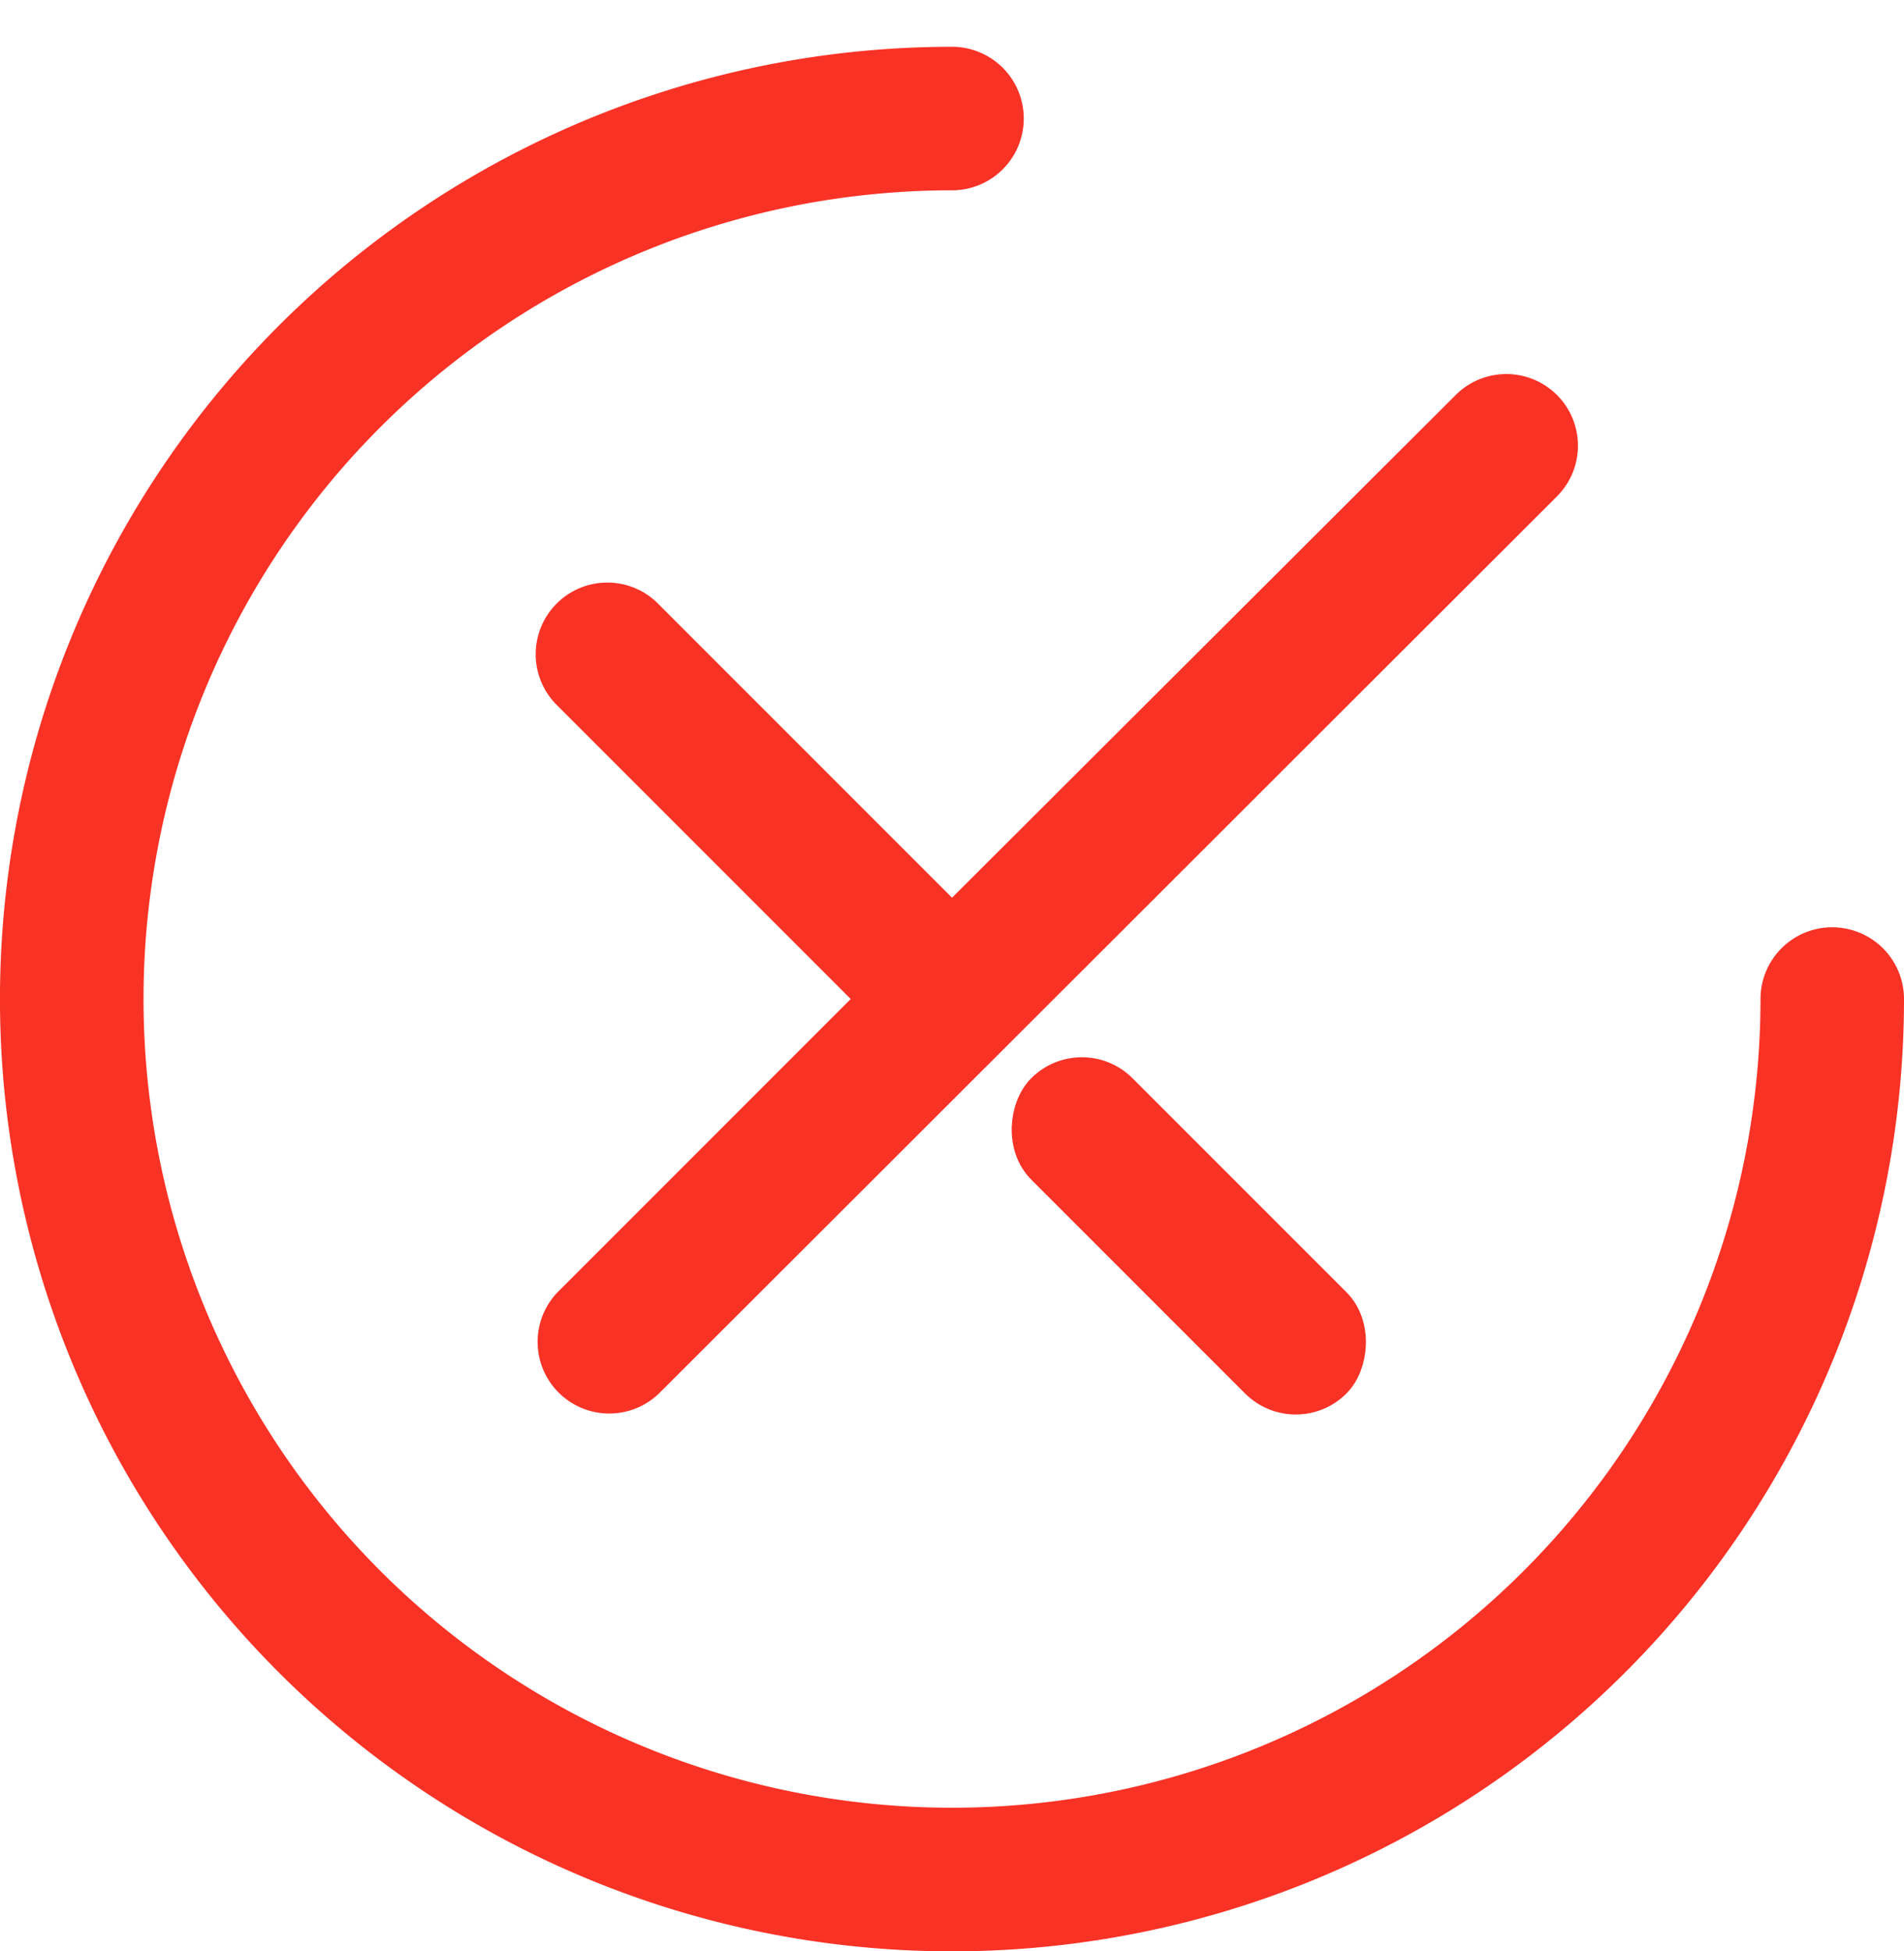 <svg xmlns="http://www.w3.org/2000/svg" width="54.027" height="55.354" viewBox="0 0 54.027 55.354">
  <g id="close" transform="translate(0 1.327)">
    <g id="Group_21216" data-name="Group 21216">
      <g id="Group_21215" data-name="Group 21215">
        <path id="Path_38340" data-name="Path 38340" d="M51.991,24.977a2.036,2.036,0,0,0-2.036,2.036A22.941,22.941,0,1,1,27.014,4.072a2.036,2.036,0,1,0,0-4.072A27.014,27.014,0,1,0,54.027,27.014a2.036,2.036,0,0,0-2.036-2.036Z" transform="translate(0 0)" fill="#f93226"/>
      </g>
    </g>
    <g id="Layer_2" data-name="Layer 2" transform="translate(27.014 5.339) rotate(45)">
      <g id="Plus" transform="translate(0 0)">
        <path id="Path_38341" data-name="Path 38341" d="M13.816-6.895l-.023,20.688H1.533a1.533,1.533,0,1,0,0,3.065H13.793V29.119a1.533,1.533,0,0,0,3.065,0l.023-36.014a1.533,1.533,0,0,0-1.533-1.533A1.533,1.533,0,0,0,13.816-6.895Z" transform="translate(0 0)" fill="#f93226" stroke="#f93226" stroke-width="1"/>
        <rect id="Rectangle_4100" data-name="Rectangle 4100" width="11.648" height="3.065" rx="1.533" transform="translate(19.004 13.793)" fill="#f93226" stroke="#f93226" stroke-width="1"/>
      </g>
    </g>
  </g>
</svg>
